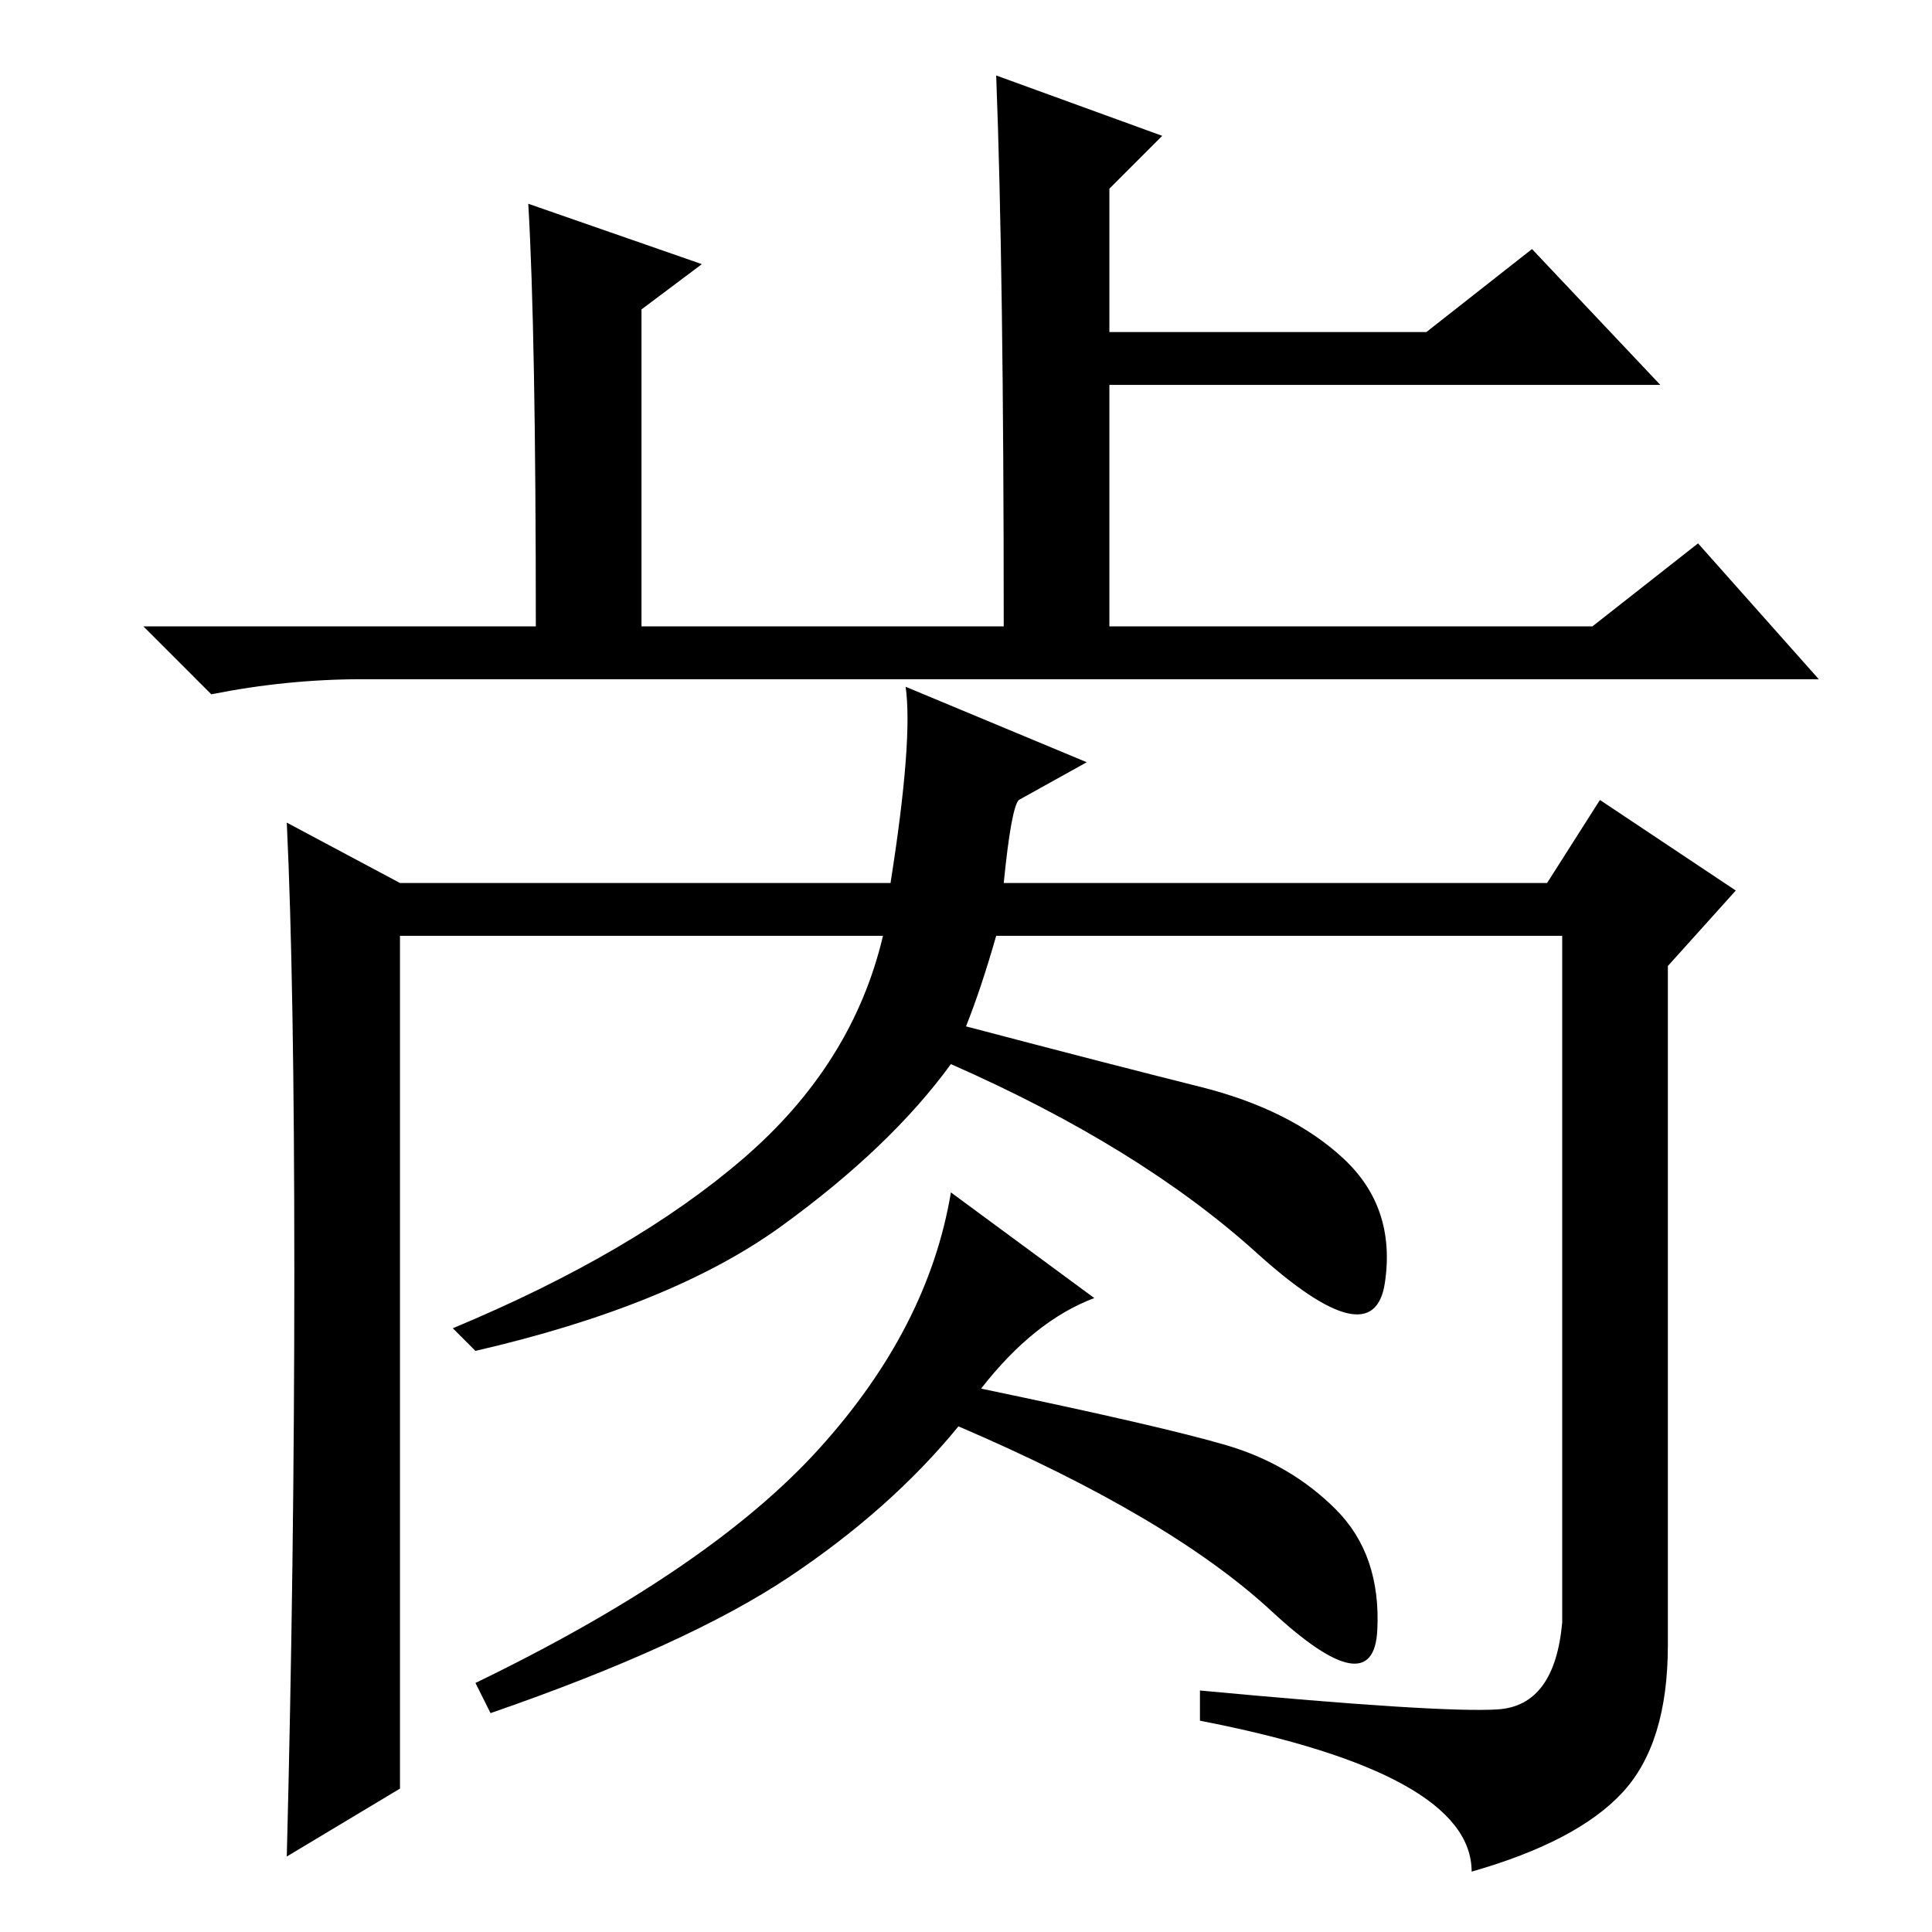 <?xml version="1.0" standalone="no"?>
<!DOCTYPE svg PUBLIC "-//W3C//DTD SVG 1.1//EN" "http://www.w3.org/Graphics/SVG/1.1/DTD/svg11.dtd" >
<svg xmlns="http://www.w3.org/2000/svg" xmlns:xlink="http://www.w3.org/1999/xlink" version="1.1" viewBox="0 -36 256 256">
  <g transform="matrix(1 0 0 -1 0 220)">
   <path fill="currentColor"
d="M154 238l-7 -7v-19h42l14 11l17 -18h-73v-32h64l14 11l16 -18h-193q-10 0 -20 -2l-9 9h52q0 39 -1 56l23 -8l-8 -6v-42h48q0 47 -1 73zM39 87.5q0 38.5 -1 59.5l15 -8h65q3 19 2 26l24 -10l-9 -5q-1 -1 -2 -11h72l7 11l18 -12l-9 -10v-90q0 -13 -6 -19.5t-20 -10.5
q0 13 -36 20v4q32 -3 39.5 -2.5t8.5 11.5v91h-75q-2 -7 -4 -12q19 -5 31 -8t19 -9.5t5.5 -16.5t-17 4t-40.5 25q-8 -11 -22.5 -21.5t-40.5 -16.5l-3 3q24 10 38.5 22.5t18.5 29.5h-64v-113l-15 -9q1 39 1 77.5zM145 84q-8 -3 -15 -12q24 -5 32.5 -7.5t14.5 -8.5t5.5 -16
t-14 2.5t-41.5 24.5q-9 -11 -22.5 -20t-39.5 -18l-2 4q31 15 45.5 31t17.5 34z" />
  </g>

</svg>
